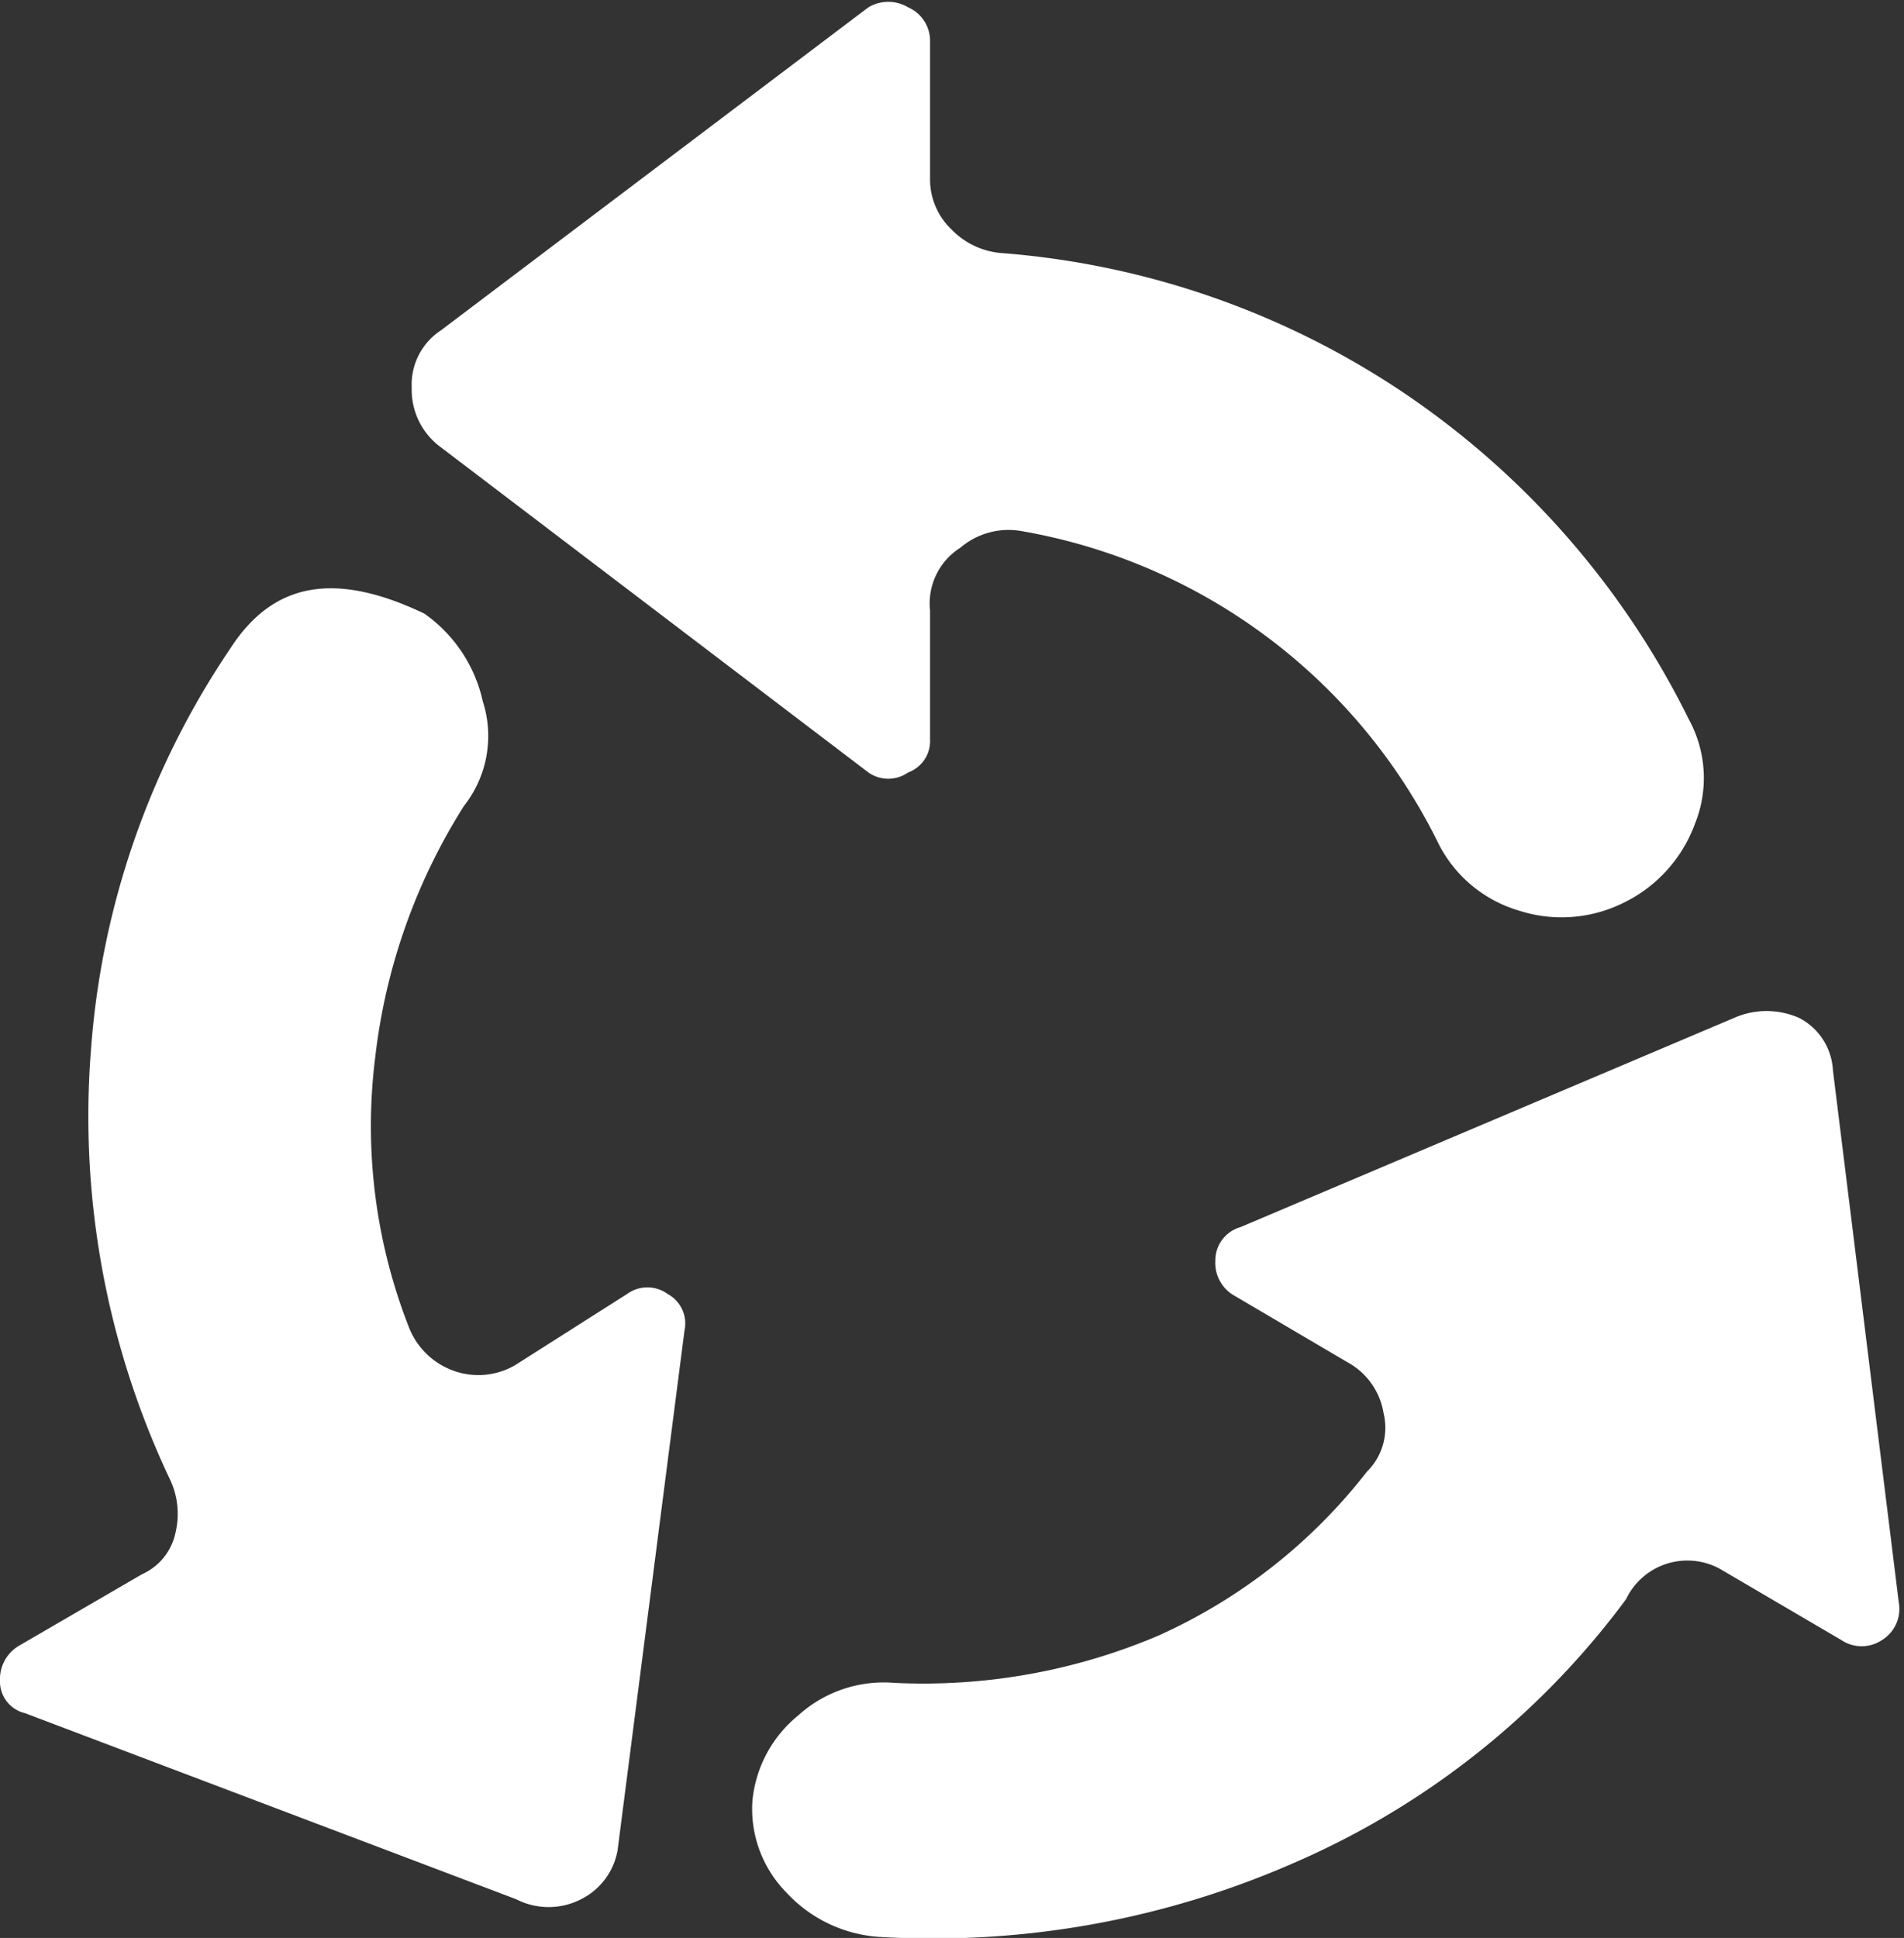 <svg xmlns="http://www.w3.org/2000/svg" viewBox="0 0 18.22 18.54"><rect x="0" y="0" width="18.22" height="18.54" fill="#333333" stroke="none"/><defs><style>.cls-1{fill:#fff;}</style></defs><title>Refresh</title><g id="Layer_2" data-name="Layer 2"><g id="Layer_1-2" data-name="Layer 1"><path class="cls-1" d="M1.62,14.14a8.11,8.11,0,0,1-.75-4.09A7.87,7.87,0,0,1,2.2,6.21c.41-.64,1-.75,1.86-.34a1.39,1.39,0,0,1,.56.84,1.08,1.08,0,0,1-.18,1,5.71,5.71,0,0,0-.85,2.41,5.27,5.27,0,0,0,.32,2.57.72.72,0,0,0,.42.42.7.7,0,0,0,.6-.05L6,12.38a.33.33,0,0,1,.39,0,.32.32,0,0,1,.16.35L5.91,17.7a.65.65,0,0,1-.35.47.68.68,0,0,1-.62,0L.24,16.39A.31.31,0,0,1,0,16.08a.37.37,0,0,1,.19-.34l1.17-.68a.56.56,0,0,0,.32-.4A.77.77,0,0,0,1.62,14.14ZM8.9,5.84V7.07a.32.32,0,0,1-.21.32.33.33,0,0,1-.38,0L4.22,4.28a.68.68,0,0,1-.28-.57.62.62,0,0,1,.28-.55L8.31.07a.37.37,0,0,1,.38,0A.35.35,0,0,1,8.9.38V1.71a.66.66,0,0,0,.2.48.75.75,0,0,0,.47.23,8,8,0,0,1,3.91,1.37,8.08,8.08,0,0,1,2.68,3.09,1.17,1.17,0,0,1,.06,1,1.36,1.36,0,0,1-.69.76h0a1.33,1.33,0,0,1-1,.07,1.26,1.26,0,0,1-.76-.63,5.49,5.49,0,0,0-4-3,.71.71,0,0,0-.58.16A.63.63,0,0,0,8.9,5.84Zm6.66,9.46a7.81,7.81,0,0,1-3.15,2.51,8.6,8.6,0,0,1-4,.72,1.33,1.33,0,0,1-.89-.43,1.14,1.14,0,0,1-.32-.87v0a1.2,1.2,0,0,1,.44-.82,1.22,1.22,0,0,1,.92-.31,5.75,5.75,0,0,0,2.52-.45,5.25,5.25,0,0,0,2-1.57.59.59,0,0,0,.16-.56.68.68,0,0,0-.35-.49l-1.07-.63a.36.36,0,0,1-.19-.34.33.33,0,0,1,.24-.32l4.72-2a.77.77,0,0,1,.63,0,.6.6,0,0,1,.32.5l.63,5.09a.35.35,0,0,1-.16.36.35.35,0,0,1-.39,0l-1.16-.68A.65.65,0,0,0,15.56,15.3Z"/></g></g></svg>